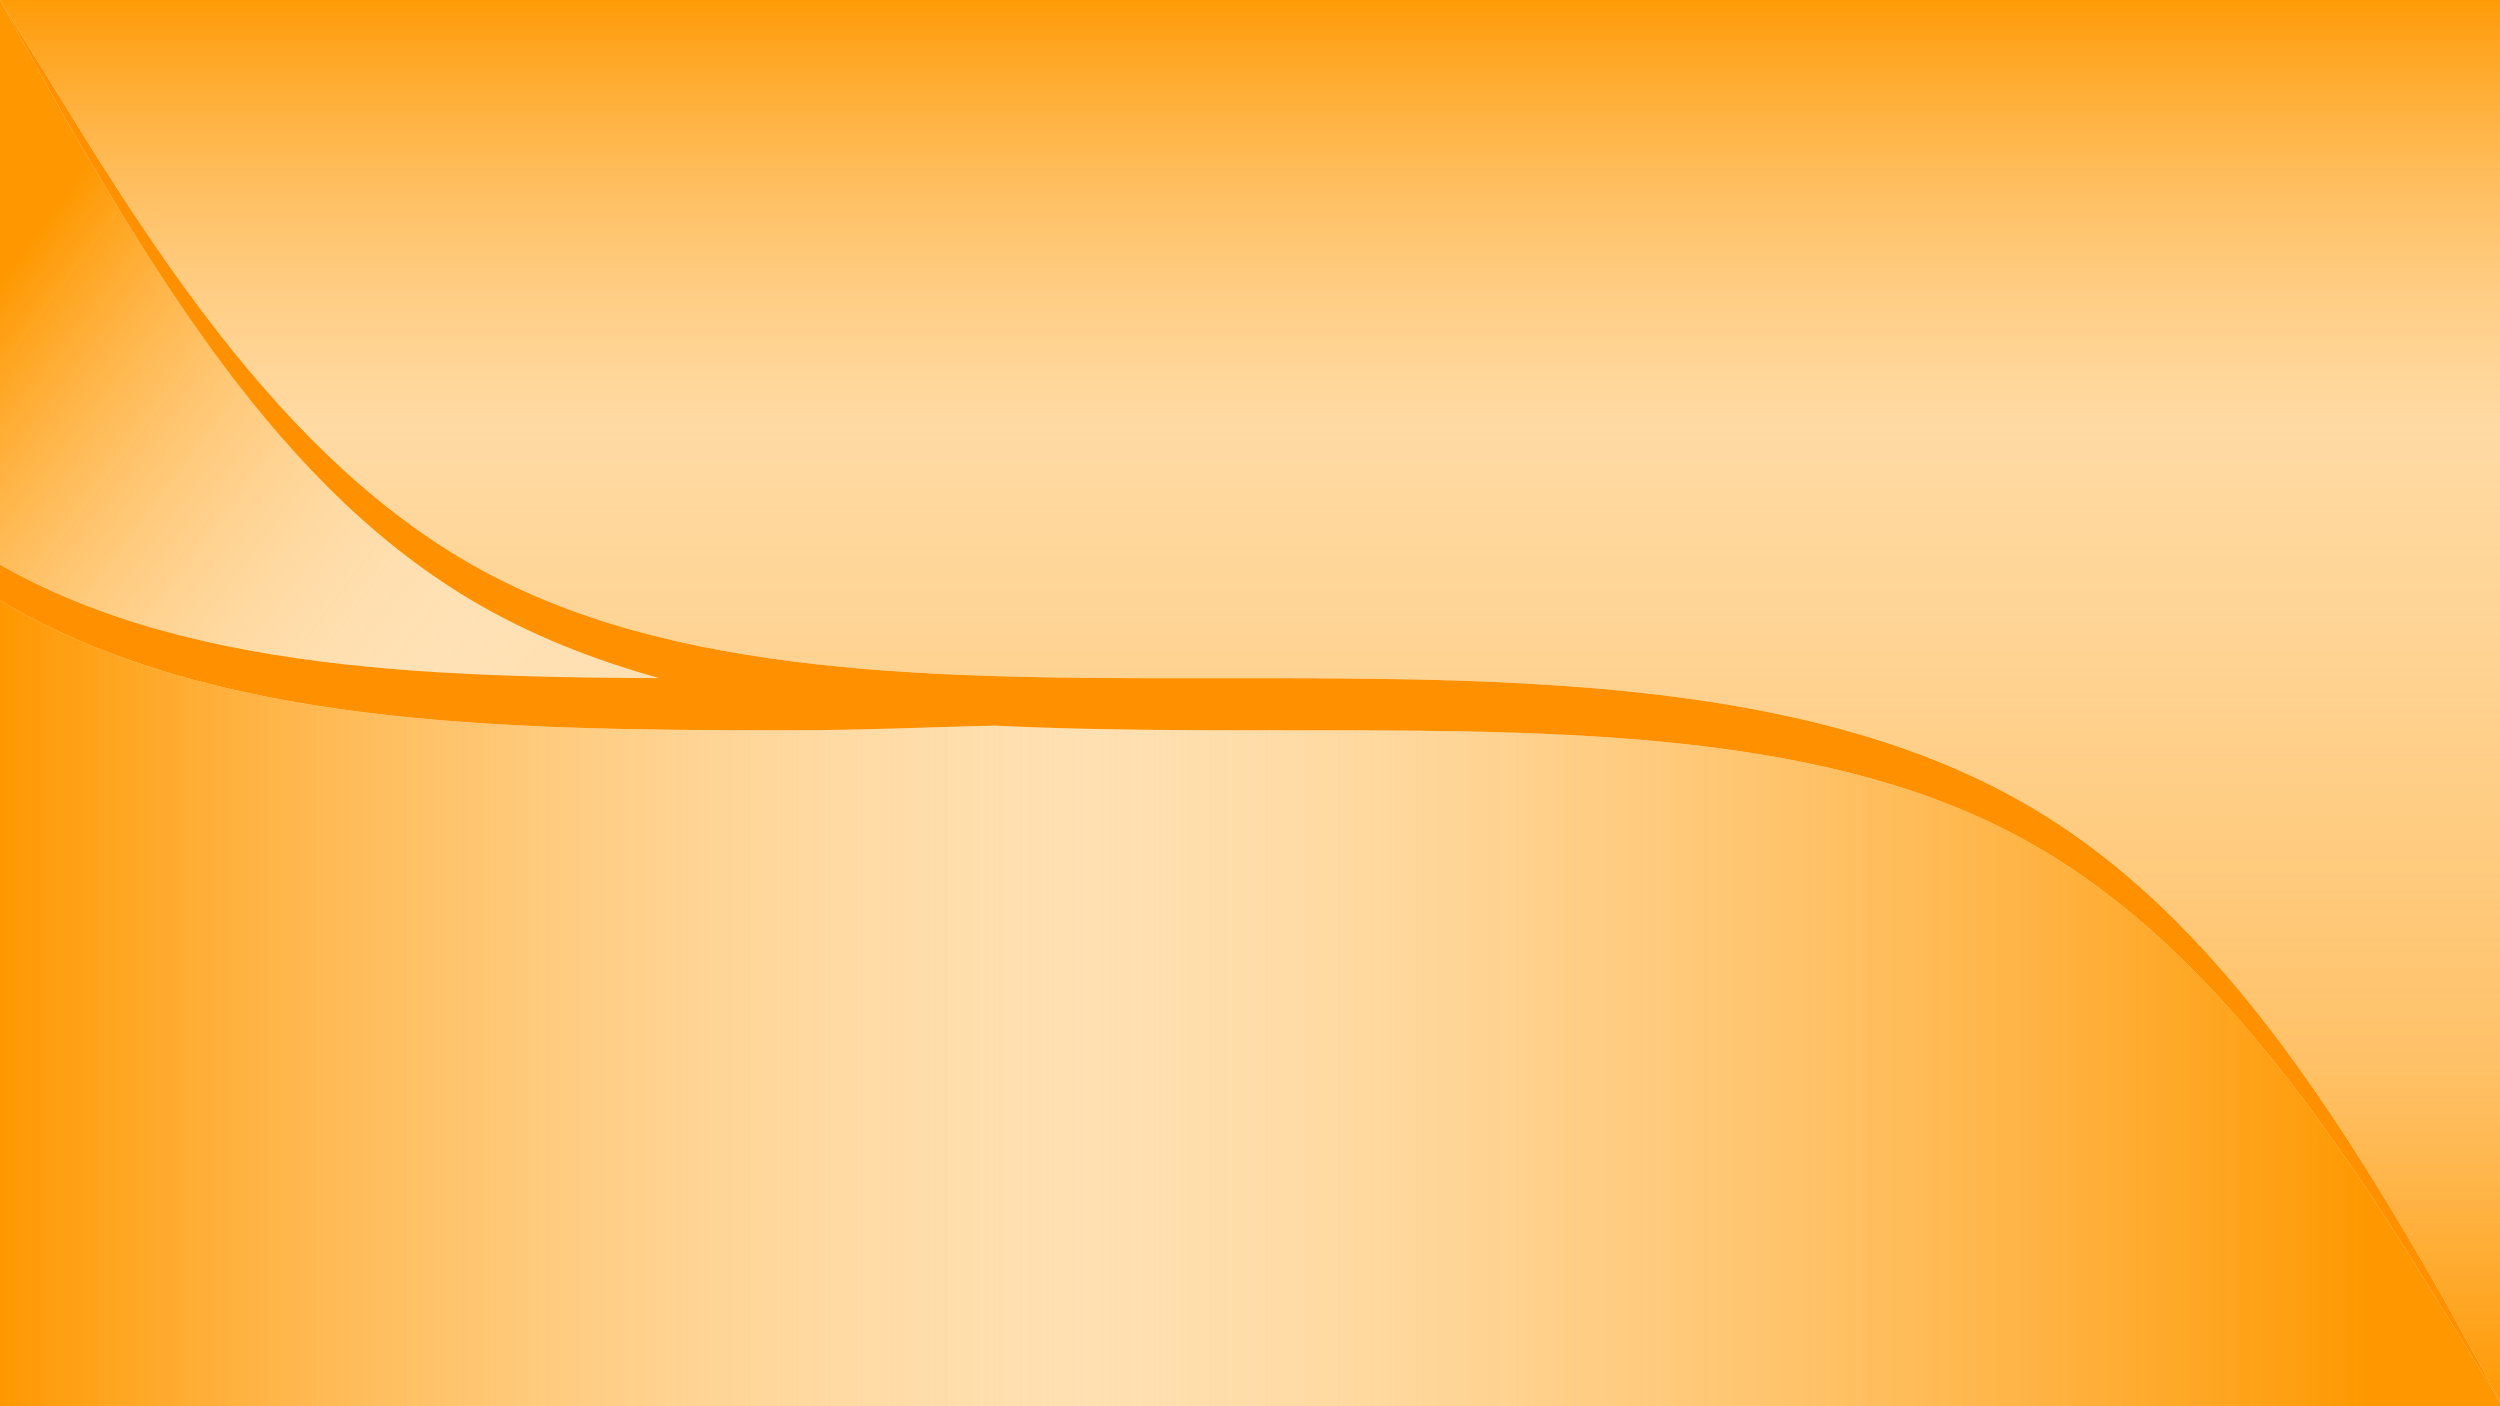 <?xml version="1.0" encoding="UTF-8" standalone="no"?>
<!-- Created with Inkscape (http://www.inkscape.org/) -->

<svg
   xmlns:dc="http://purl.org/dc/elements/1.1/"
   xmlns:cc="http://creativecommons.org/ns#"
   xmlns:rdf="http://www.w3.org/1999/02/22-rdf-syntax-ns#"
   xmlns:svg="http://www.w3.org/2000/svg"
   xmlns="http://www.w3.org/2000/svg"
   xmlns:xlink="http://www.w3.org/1999/xlink"
   xmlns:sodipodi="http://sodipodi.sourceforge.net/DTD/sodipodi-0.dtd"
   xmlns:inkscape="http://www.inkscape.org/namespaces/inkscape"
   width="1016mm"
   height="571.5mm"
   viewBox="0 0 1016 571.5"
   version="1.1"
   id="svg8"
   inkscape:version="0.92.1 r"
   sodipodi:docname="abstrak.svg"
   inkscape:export-filename="/home/belthsazar2/blankon-uluwatu-kesenian/gambar-latar/bliem/abstrak.png"
   inkscape:export-xdpi="96"
   inkscape:export-ydpi="96">
  <title
     id="title8265">Abstract Orange</title>
  <defs
     id="defs2">
    <linearGradient
       inkscape:collect="always"
       id="linearGradient5146">
      <stop
         style="stop-color:#ff9800;stop-opacity:1"
         offset="0"
         id="stop5142" />
      <stop
         style="stop-color:#fff3e0;stop-opacity:0;"
         offset="1"
         id="stop5144" />
    </linearGradient>
    <linearGradient
       inkscape:collect="always"
       id="linearGradient5130">
      <stop
         style="stop-color:#ff9800;stop-opacity:1"
         offset="0"
         id="stop5126" />
      <stop
         id="stop8250"
         offset="0.335"
         style="stop-color:#ffc062;stop-opacity:0.553;" />
      <stop
         id="stop8248"
         offset="0.545"
         style="stop-color:#ffe0b1;stop-opacity:0.204;" />
      <stop
         style="stop-color:#ff9800;stop-opacity:1"
         offset="1"
         id="stop5128" />
    </linearGradient>
    <linearGradient
       inkscape:collect="always"
       id="linearGradient5118">
      <stop
         style="stop-color:#ff9b07;stop-opacity:1"
         offset="0"
         id="stop5114" />
      <stop
         id="stop8252"
         offset="0.303"
         style="stop-color:#ffd08b;stop-opacity:0.388;" />
      <stop
         style="stop-color:#ffb344;stop-opacity:0.698;"
         offset="0.762"
         id="stop8254" />
      <stop
         style="stop-color:#ff9800;stop-opacity:1"
         offset="1"
         id="stop5116" />
    </linearGradient>
    <inkscape:path-effect
       effect="powerstroke"
       id="path-effect5085"
       is_visible="true"
       offset_points="0.2,1.5 | 2.013,10.571 | 3.8,1.5"
       sort_points="true"
       interpolator_type="CubicBezierFit"
       interpolator_beta="0.2"
       start_linecap_type="butt"
       linejoin_type="extrp_arc"
       miter_limit="4"
       end_linecap_type="butt" />
    <inkscape:path-effect
       only_selected="false"
       apply_with_weight="true"
       apply_no_weight="true"
       helper_size="0"
       steps="2"
       weight="33.333"
       is_visible="true"
       id="path-effect5068"
       effect="bspline" />
    <inkscape:path-effect
       effect="bspline"
       id="path-effect5064"
       is_visible="true"
       weight="33.333"
       steps="2"
       helper_size="0"
       apply_no_weight="true"
       apply_with_weight="true"
       only_selected="false" />
    <linearGradient
       inkscape:collect="always"
       xlink:href="#linearGradient5118"
       id="linearGradient5120"
       x1="2280"
       y1="0"
       x2="2280"
       y2="2160"
       gradientUnits="userSpaceOnUse" />
    <linearGradient
       inkscape:collect="always"
       xlink:href="#linearGradient5130"
       id="linearGradient5132"
       x1="3632.789"
       y1="1828.571"
       x2="-7.1054274e-15"
       y2="1828.571"
       gradientUnits="userSpaceOnUse" />
    <linearGradient
       inkscape:collect="always"
       xlink:href="#linearGradient5146"
       id="linearGradient5148"
       x1="0"
       y1="433.016"
       x2="806.701"
       y2="1037.011"
       gradientUnits="userSpaceOnUse" />
  </defs>
  <sodipodi:namedview
     id="base"
     pagecolor="#ffffff"
     bordercolor="#666666"
     borderopacity="1.0"
     inkscape:pageopacity="0.0"
     inkscape:pageshadow="2"
     inkscape:zoom="0.35"
     inkscape:cx="400"
     inkscape:cy="560"
     inkscape:document-units="mm"
     inkscape:current-layer="layer1"
     showgrid="false"
     fit-margin-top="0"
     fit-margin-left="0"
     fit-margin-right="0"
     fit-margin-bottom="0"
     inkscape:object-paths="true"
     inkscape:snap-intersection-paths="true"
     inkscape:snap-smooth-nodes="true"
     inkscape:snap-midpoints="true" />
  <g
     inkscape:label="Layer 1"
     inkscape:groupmode="layer"
     id="layer1"
     transform="translate(523.219,46.406)">
    <g
       id="g8261">
      <path
         id="rect4485"
         d="m -523.219,-46.406 h 1016 V 525.094 h -1016 z"
         style="opacity:1;fill:#ffe0b2;fill-opacity:1;fill-rule:nonzero;stroke:none;stroke-width:0.529;stroke-linecap:round;stroke-linejoin:round;stroke-miterlimit:4;stroke-dasharray:none;stroke-dashoffset:0;stroke-opacity:1;paint-order:normal" />
      <path
         id="path5062"
         transform="matrix(0.265,0,0,0.265,-523.219,-46.406)"
         d="M 0 0 C 0 0 79.223 146.285 120.748 217.482 C 183.004 324.225 247.157 428.266 316.396 524.533 C 431.578 684.676 562.189 825.254 723.898 920.967 C 812.043 973.138 908.788 1011.62 1011.58 1040.012 C 858.637 1039.464 708.668 1036.483 565.77 1022.668 C 366.195 1003.378 181.374 963.032 23.588 879.031 C 15.662 874.812 7.802 870.475 0 866.031 L 0 920.967 C 162.187 1016.962 353.481 1066.621 558.012 1092.328 C 762.19 1117.991 980.331 1119.855 1196.102 1119.951 C 1196.596 1119.951 1212.75 1119.951 1213.244 1119.951 C 1318.61 1119.959 1423.261 1115.188 1525.91 1112.775 C 1624.926 1117.65 1725.585 1119.221 1826.248 1119.719 C 1826.298 1119.724 1826.348 1119.728 1826.398 1119.732 L 1826.4 1119.719 C 1857.617 1119.873 1888.833 1119.937 1920 1119.951 C 1920.494 1119.951 1936.648 1119.955 1937.143 1119.955 C 2147.816 1119.97 2355.631 1118.8 2550.297 1137.654 C 2749.84 1156.981 2934.616 1197.29 3092.373 1281.217 C 3250.661 1365.426 3383.963 1494.774 3504.742 1649.59 C 3577.055 1742.282 3644.375 1843.441 3709.537 1948.363 C 3752.956 2018.276 3840 2160 3840 2160 C 3840 2160 3760.764 2013.721 3719.252 1942.516 C 3657.016 1835.763 3592.89 1731.702 3523.68 1635.408 C 3408.549 1475.226 3277.974 1334.564 3116.244 1238.781 C 2954.032 1142.713 2762.689 1093.018 2558.127 1067.344 C 2359.303 1042.39 2147.292 1040.06 1937.148 1040.045 L 1920 1040.049 C 1703.499 1040.145 1489.674 1042.008 1289.668 1022.672 C 1090.094 1003.378 905.272 963.032 747.486 879.031 C 589.177 794.752 455.907 665.322 335.18 510.467 C 262.895 417.748 195.605 316.569 130.463 211.637 C 87.056 141.717 0 -3.7895613e-14 0 0 z "
         style="opacity:1;fill:#ff9100;fill-opacity:1;fill-rule:nonzero;stroke:none;stroke-width:11.339;stroke-linecap:round;stroke-linejoin:round;stroke-miterlimit:2.615;stroke-dasharray:none;stroke-dashoffset:0;stroke-opacity:1;paint-order:normal" />
      <path
         transform="matrix(0.265,0,0,0.265,-523.219,-46.406)"
         id="path5112"
         d="m 0,0 c 0,0 87.056,141.717 130.463,211.637 65.142,104.933 132.432,206.112 204.717,298.83 120.727,154.855 253.997,284.285 412.307,368.564 157.786,84.001 342.608,124.346 542.182,143.641 200.006,19.336 413.831,17.473 630.332,17.377 l 17.148,-0 c 210.144,0.015 422.154,2.345 620.979,27.299 204.562,25.674 395.905,75.369 558.117,171.437 161.73,95.783 292.305,236.445 407.436,396.627 69.211,96.294 133.336,200.354 195.572,307.107 C 3760.764,2013.721 3840,2160 3840,2160 V 0 Z"
         style="opacity:1;fill:url(#linearGradient5120);fill-opacity:1;fill-rule:nonzero;stroke:none;stroke-width:2;stroke-linecap:round;stroke-linejoin:round;stroke-miterlimit:4;stroke-dasharray:none;stroke-dashoffset:0;stroke-opacity:1;paint-order:normal" />
      <path
         id="path5110"
         transform="matrix(0.265,0,0,0.265,-523.219,-46.406)"
         d="m 0,0 v 866.031 c 7.802,4.443 15.662,8.78 23.588,13 157.786,84.001 342.608,124.346 542.182,143.637 142.898,13.815 292.868,16.796 445.811,17.344 C 908.788,1011.62 812.043,973.138 723.898,920.967 562.189,825.254 431.578,684.676 316.396,524.533 247.157,428.266 183.004,324.225 120.748,217.482 79.223,146.285 0,0 0,0 Z"
         style="opacity:1;fill:url(#linearGradient5148);fill-opacity:1;fill-rule:nonzero;stroke:none;stroke-width:2;stroke-linecap:round;stroke-linejoin:round;stroke-miterlimit:4;stroke-dasharray:none;stroke-dashoffset:0;stroke-opacity:1;paint-order:normal" />
      <path
         id="path5105"
         transform="matrix(0.265,0,0,0.265,-523.219,-46.406)"
         d="m 3840,2160 c 0,0 -87.043,-141.724 -130.463,-211.637 -65.162,-104.922 -132.482,-206.081 -204.795,-298.774 -120.779,-154.816 -254.081,-284.164 -412.369,-368.373 -157.757,-83.926 -342.533,-124.236 -542.076,-143.562 -194.666,-18.854 -402.481,-17.684 -613.154,-17.699 -0.494,0 -16.648,-0 -17.143,-0 -31.167,-0.014 -62.383,-0.079 -93.6,-0.232 l -0,0.014 c -0.05,-0 -0.1,-0.01 -0.15,-0.014 -100.663,-0.498 -201.322,-2.069 -300.338,-6.943 -102.649,2.413 -207.3,7.183 -312.666,7.176 -0.494,0 -16.648,2e-4 -17.142,0 -215.771,-0.096 -433.911,-1.961 -638.09,-27.623 C 353.481,1066.621 162.187,1016.962 0,920.967 V 2160 Z"
         style="opacity:1;fill:url(#linearGradient5132);fill-opacity:1;fill-rule:nonzero;stroke:none;stroke-width:2;stroke-linecap:round;stroke-linejoin:round;stroke-miterlimit:4;stroke-dasharray:none;stroke-dashoffset:0;stroke-opacity:1;paint-order:normal" />
    </g>
  </g>
</svg>
